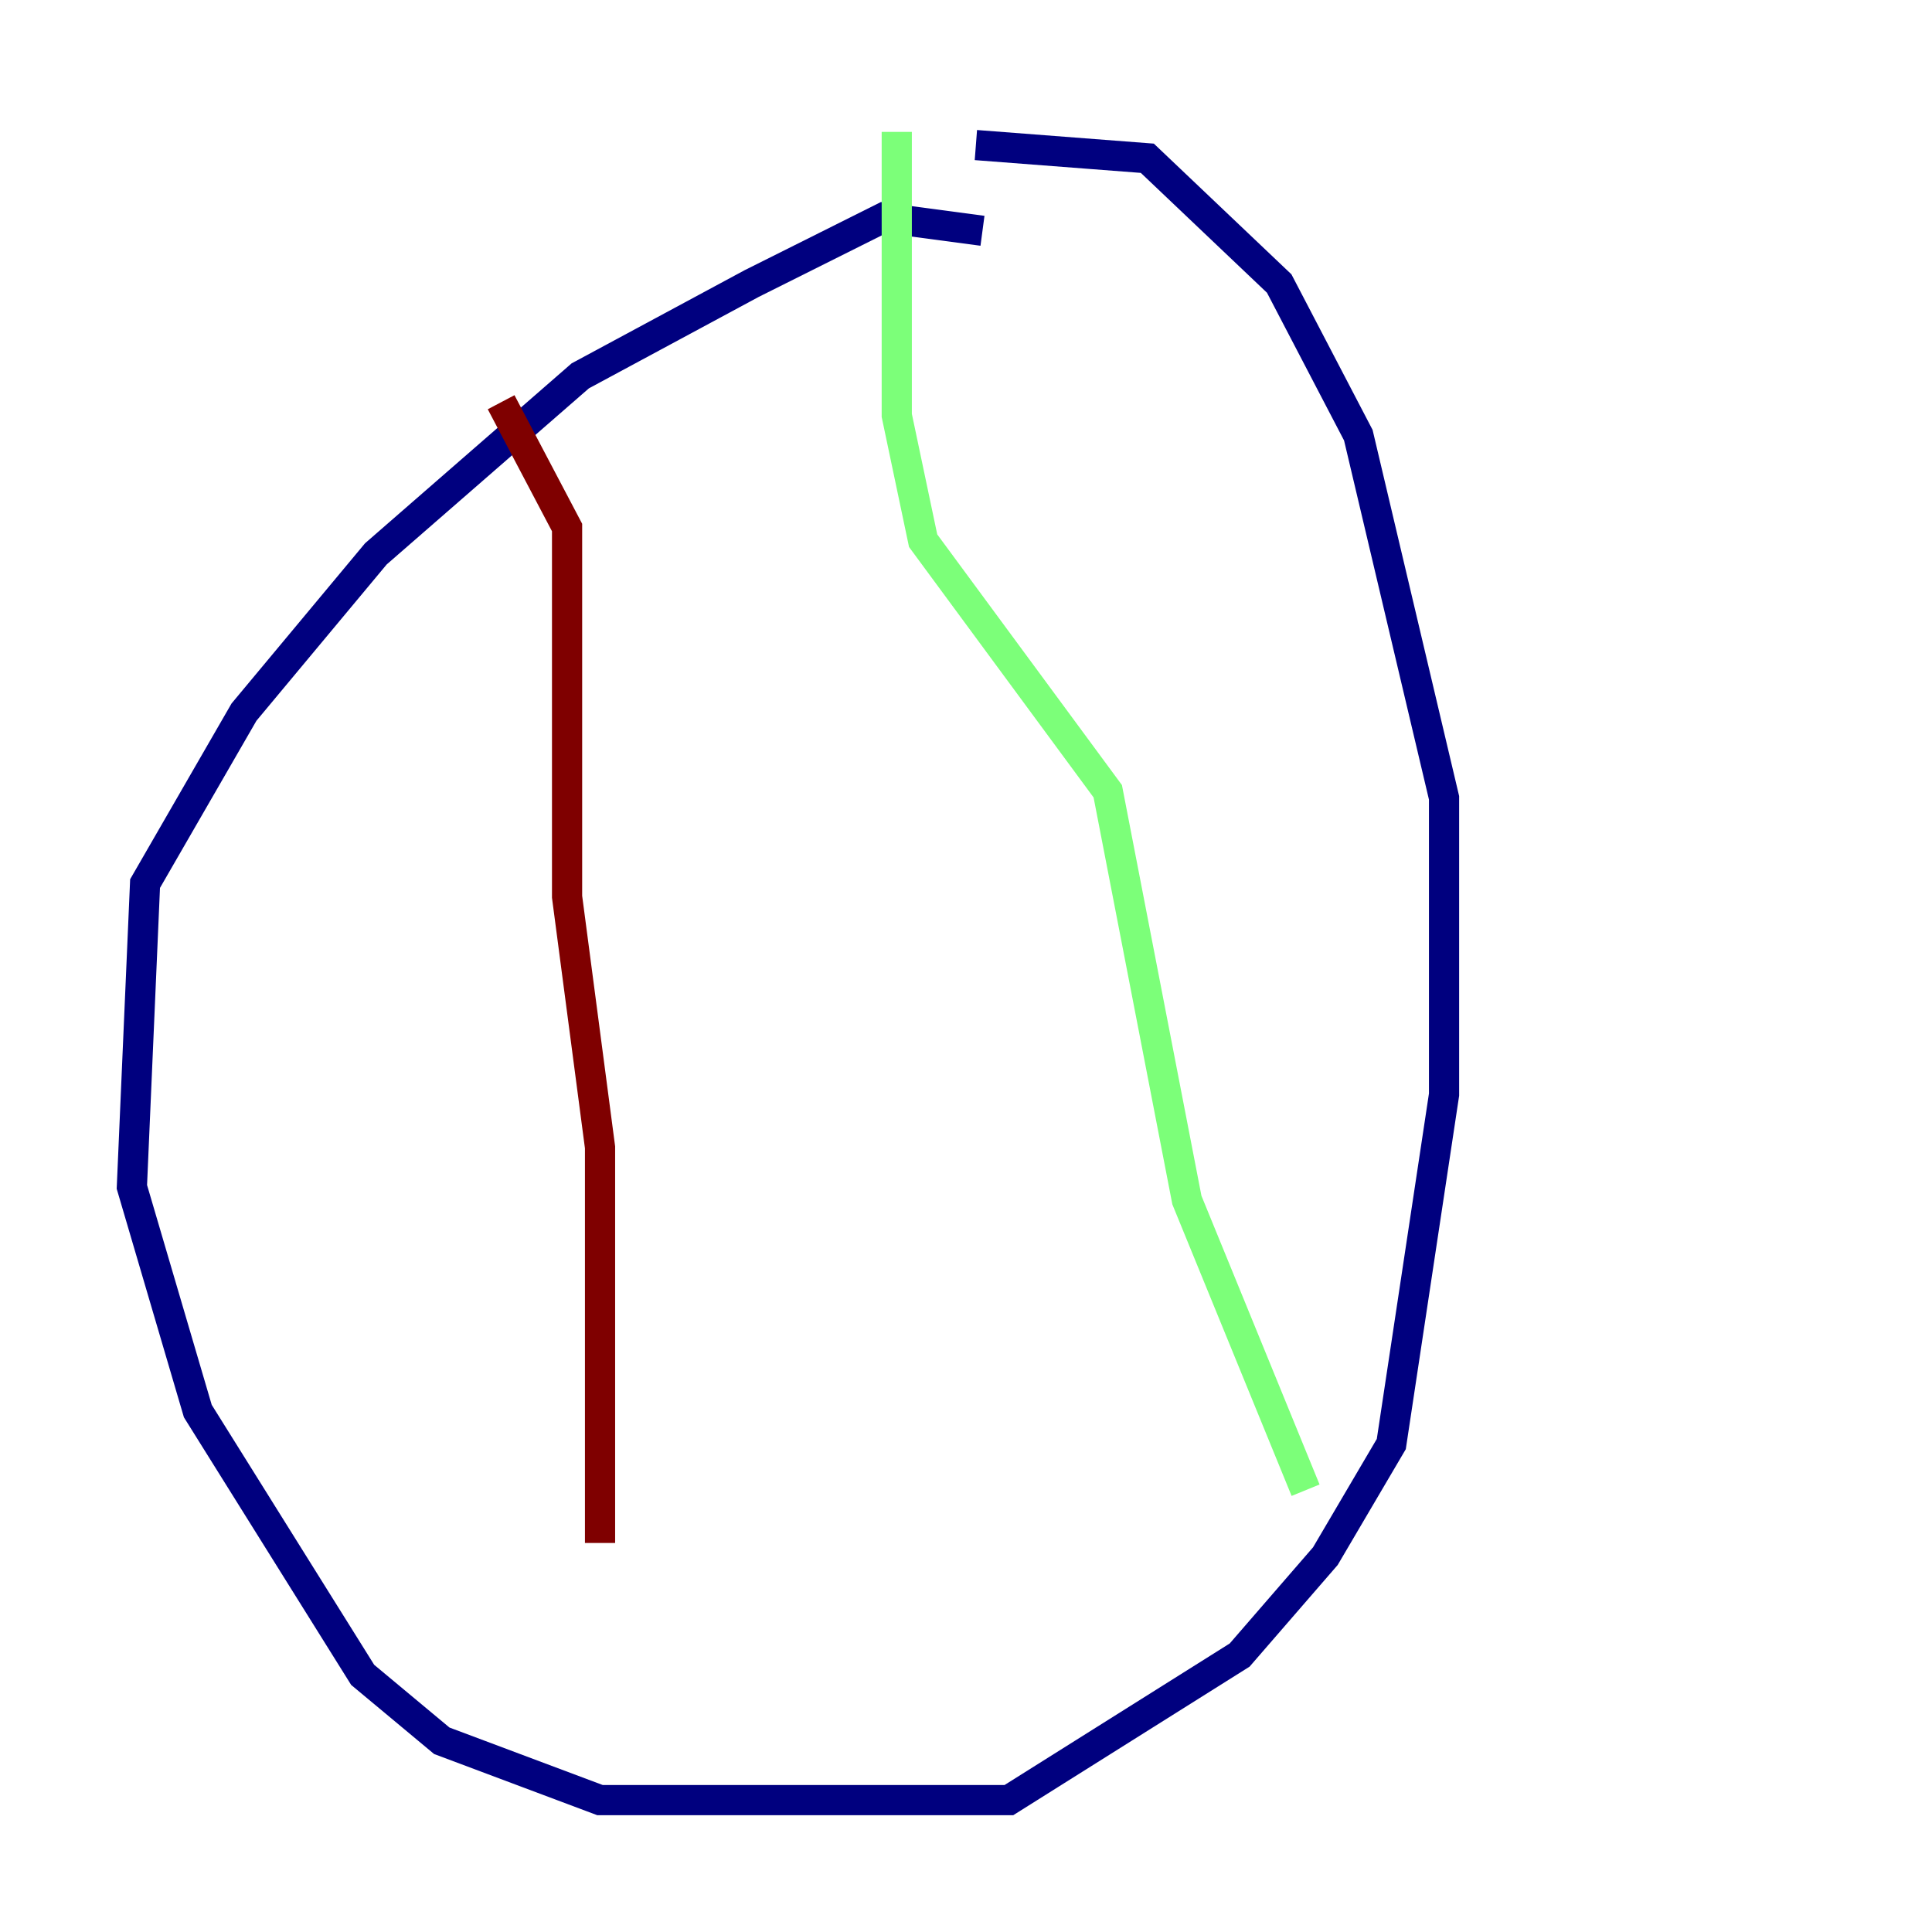 <?xml version="1.0" encoding="utf-8" ?>
<svg baseProfile="tiny" height="128" version="1.2" viewBox="0,0,128,128" width="128" xmlns="http://www.w3.org/2000/svg" xmlns:ev="http://www.w3.org/2001/xml-events" xmlns:xlink="http://www.w3.org/1999/xlink"><defs /><polyline fill="none" points="65.092,15.29 58.539,14.416 49.802,18.785 38.444,24.901 24.901,36.696 16.164,47.181 9.611,58.539 8.737,78.635 13.106,93.488 24.027,110.963 29.27,115.331 39.754,119.263 66.84,119.263 82.13,109.652 87.809,103.099 92.177,95.672 95.672,72.519 95.672,52.86 89.993,28.833 84.751,18.785 76.014,10.485 64.655,9.611" stroke="#00007f" stroke-width="2" /><polyline fill="none" points="59.413,8.737 59.413,27.522 61.16,35.822 73.392,52.423 78.635,79.508 86.498,98.73" stroke="#7cff79" stroke-width="2" /><polyline fill="none" points="33.201,26.648 37.57,34.949 37.57,59.413 39.754,76.014 39.754,102.225" stroke="#7f0000" stroke-width="2" /></svg>